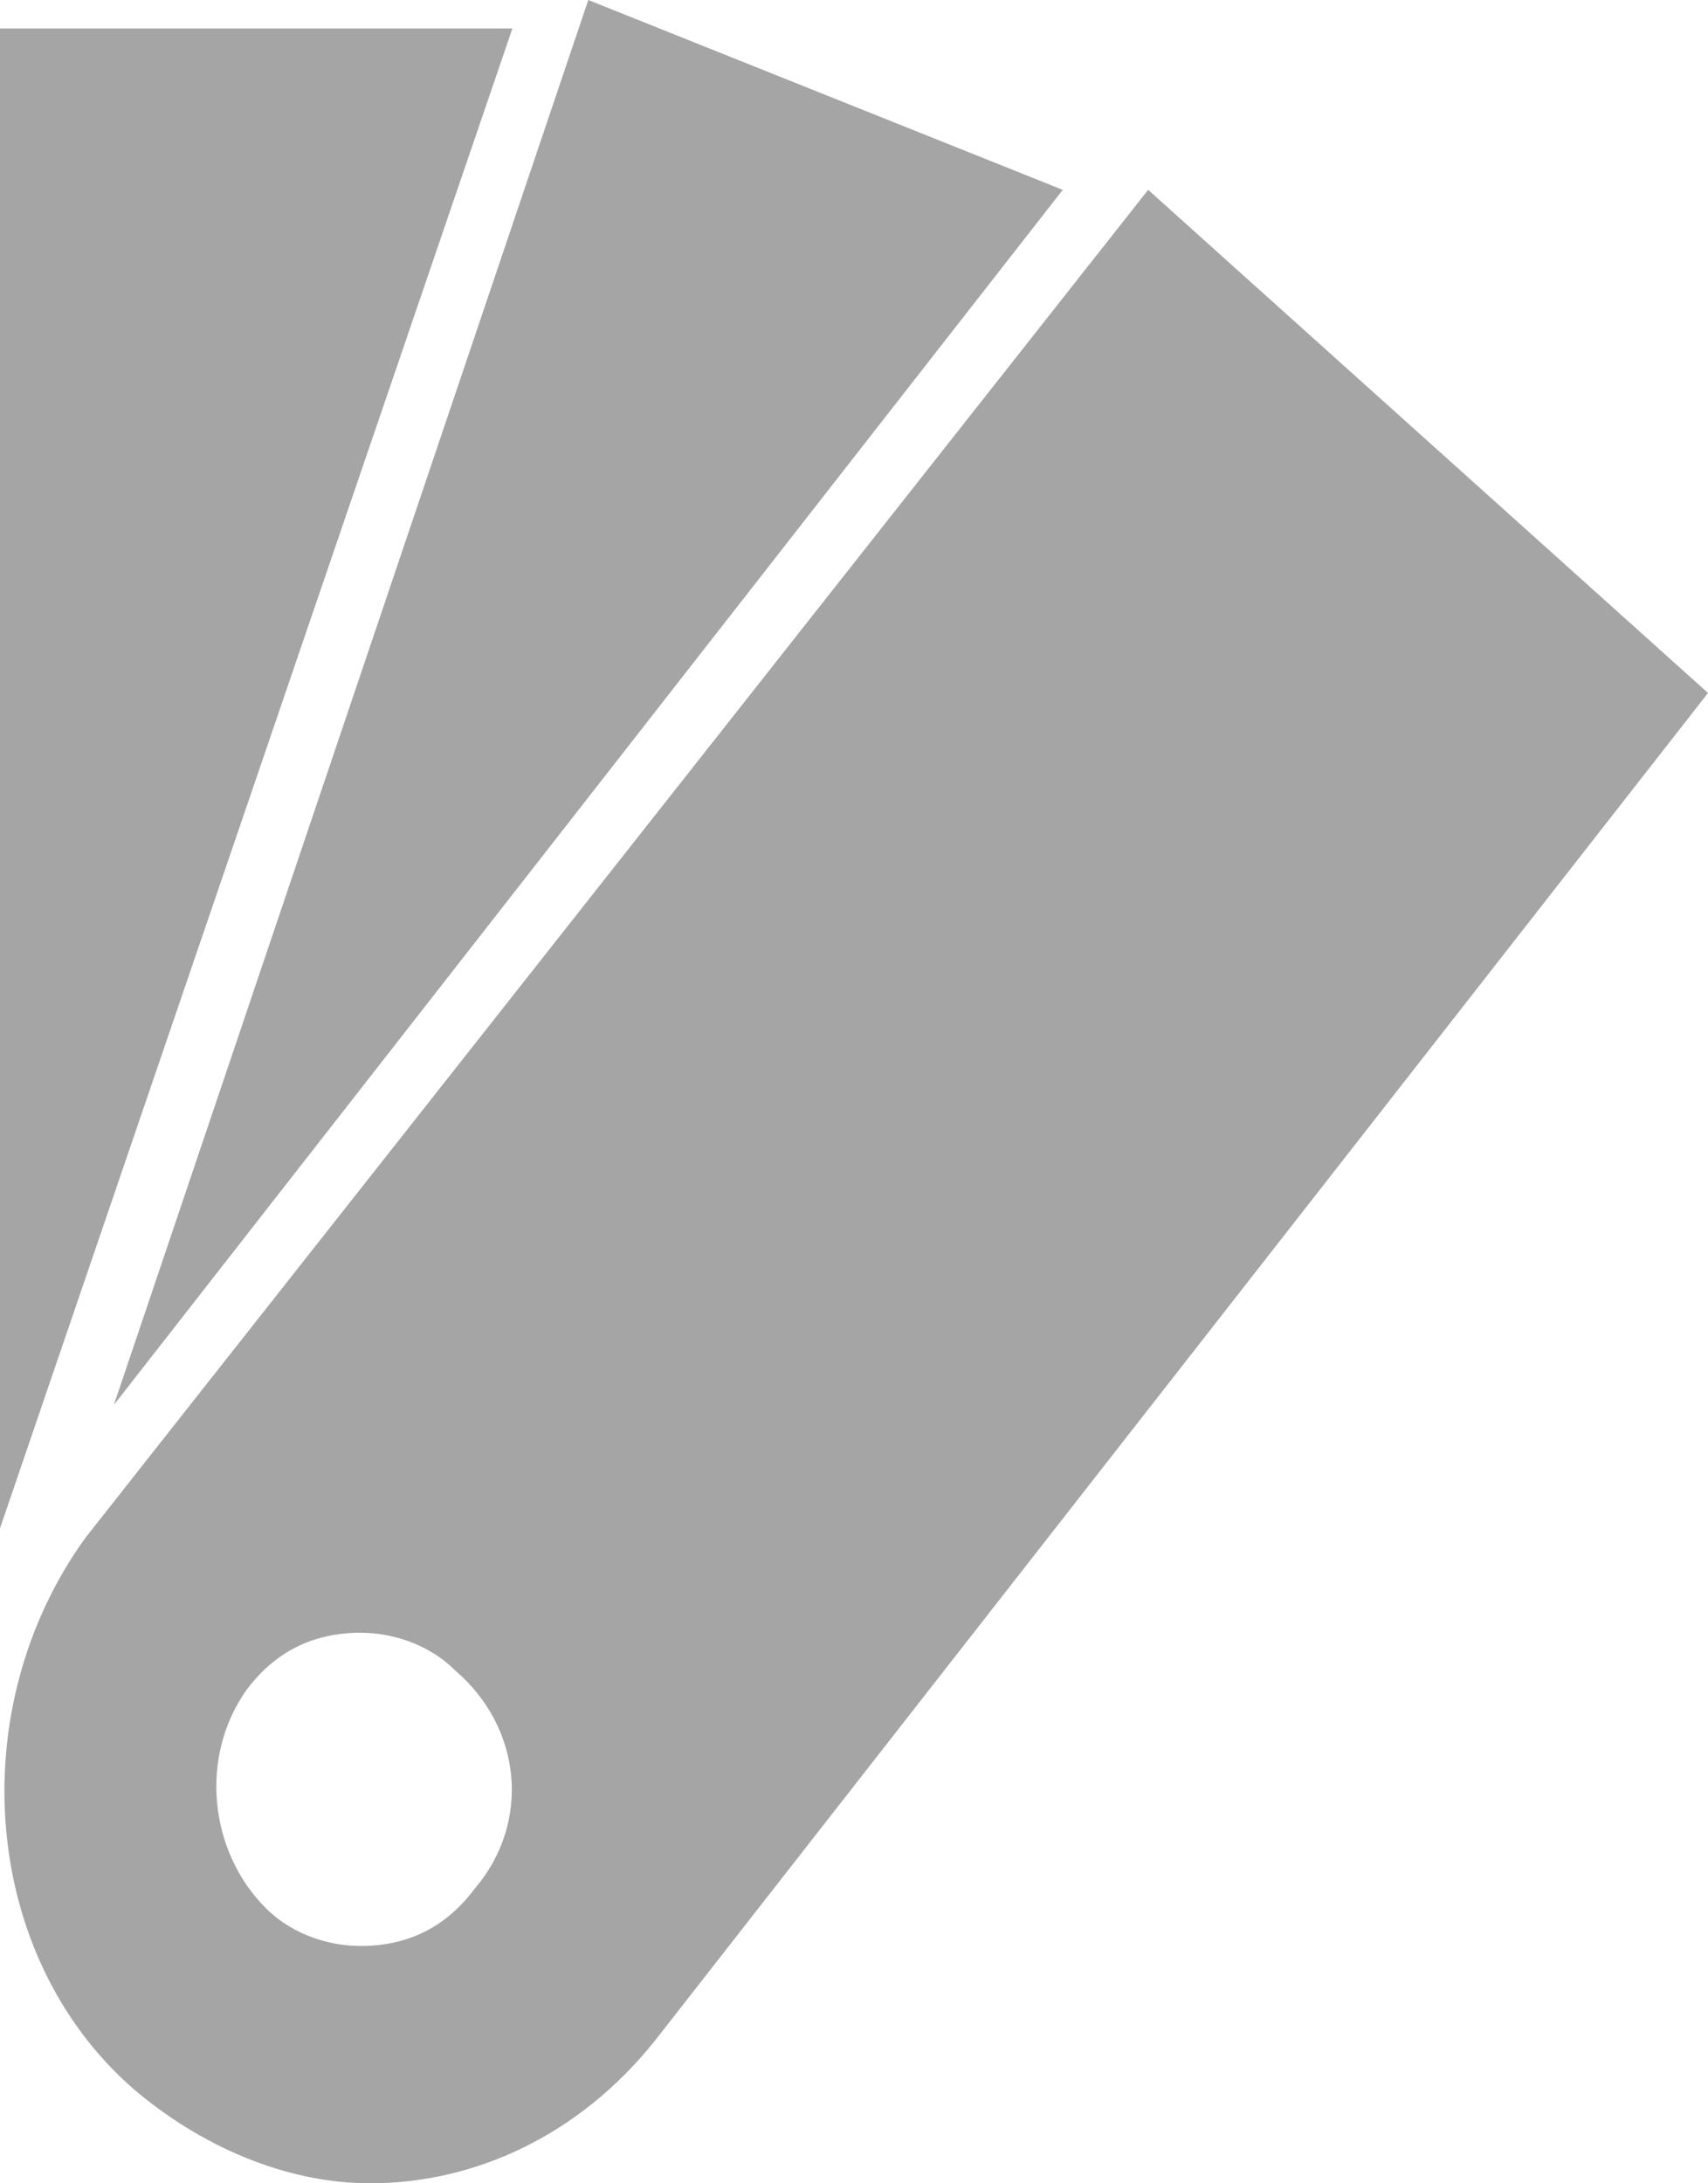 <svg baseProfile="tiny" xmlns="http://www.w3.org/2000/svg" viewBox="0 0 18 23"><path fill="#A5A5A5" d="M0 .3v15.8L5.4.3H0zM11.2 2l-5-2-5 14.8L11.2 2zm.9 0L.9 16.2C-.4 18-.2 20.6 1.4 22c.7.6 1.6 1 2.5 1 1.1 0 2.2-.5 3-1.5L18 7.3 12.1 2zM5 19.9c-.3.4-.7.6-1.2.6-.3 0-.7-.1-1-.4-.6-.6-.7-1.6-.2-2.3.3-.4.7-.6 1.2-.6.3 0 .7.1 1 .4.7.6.8 1.6.2 2.3z"/></svg>